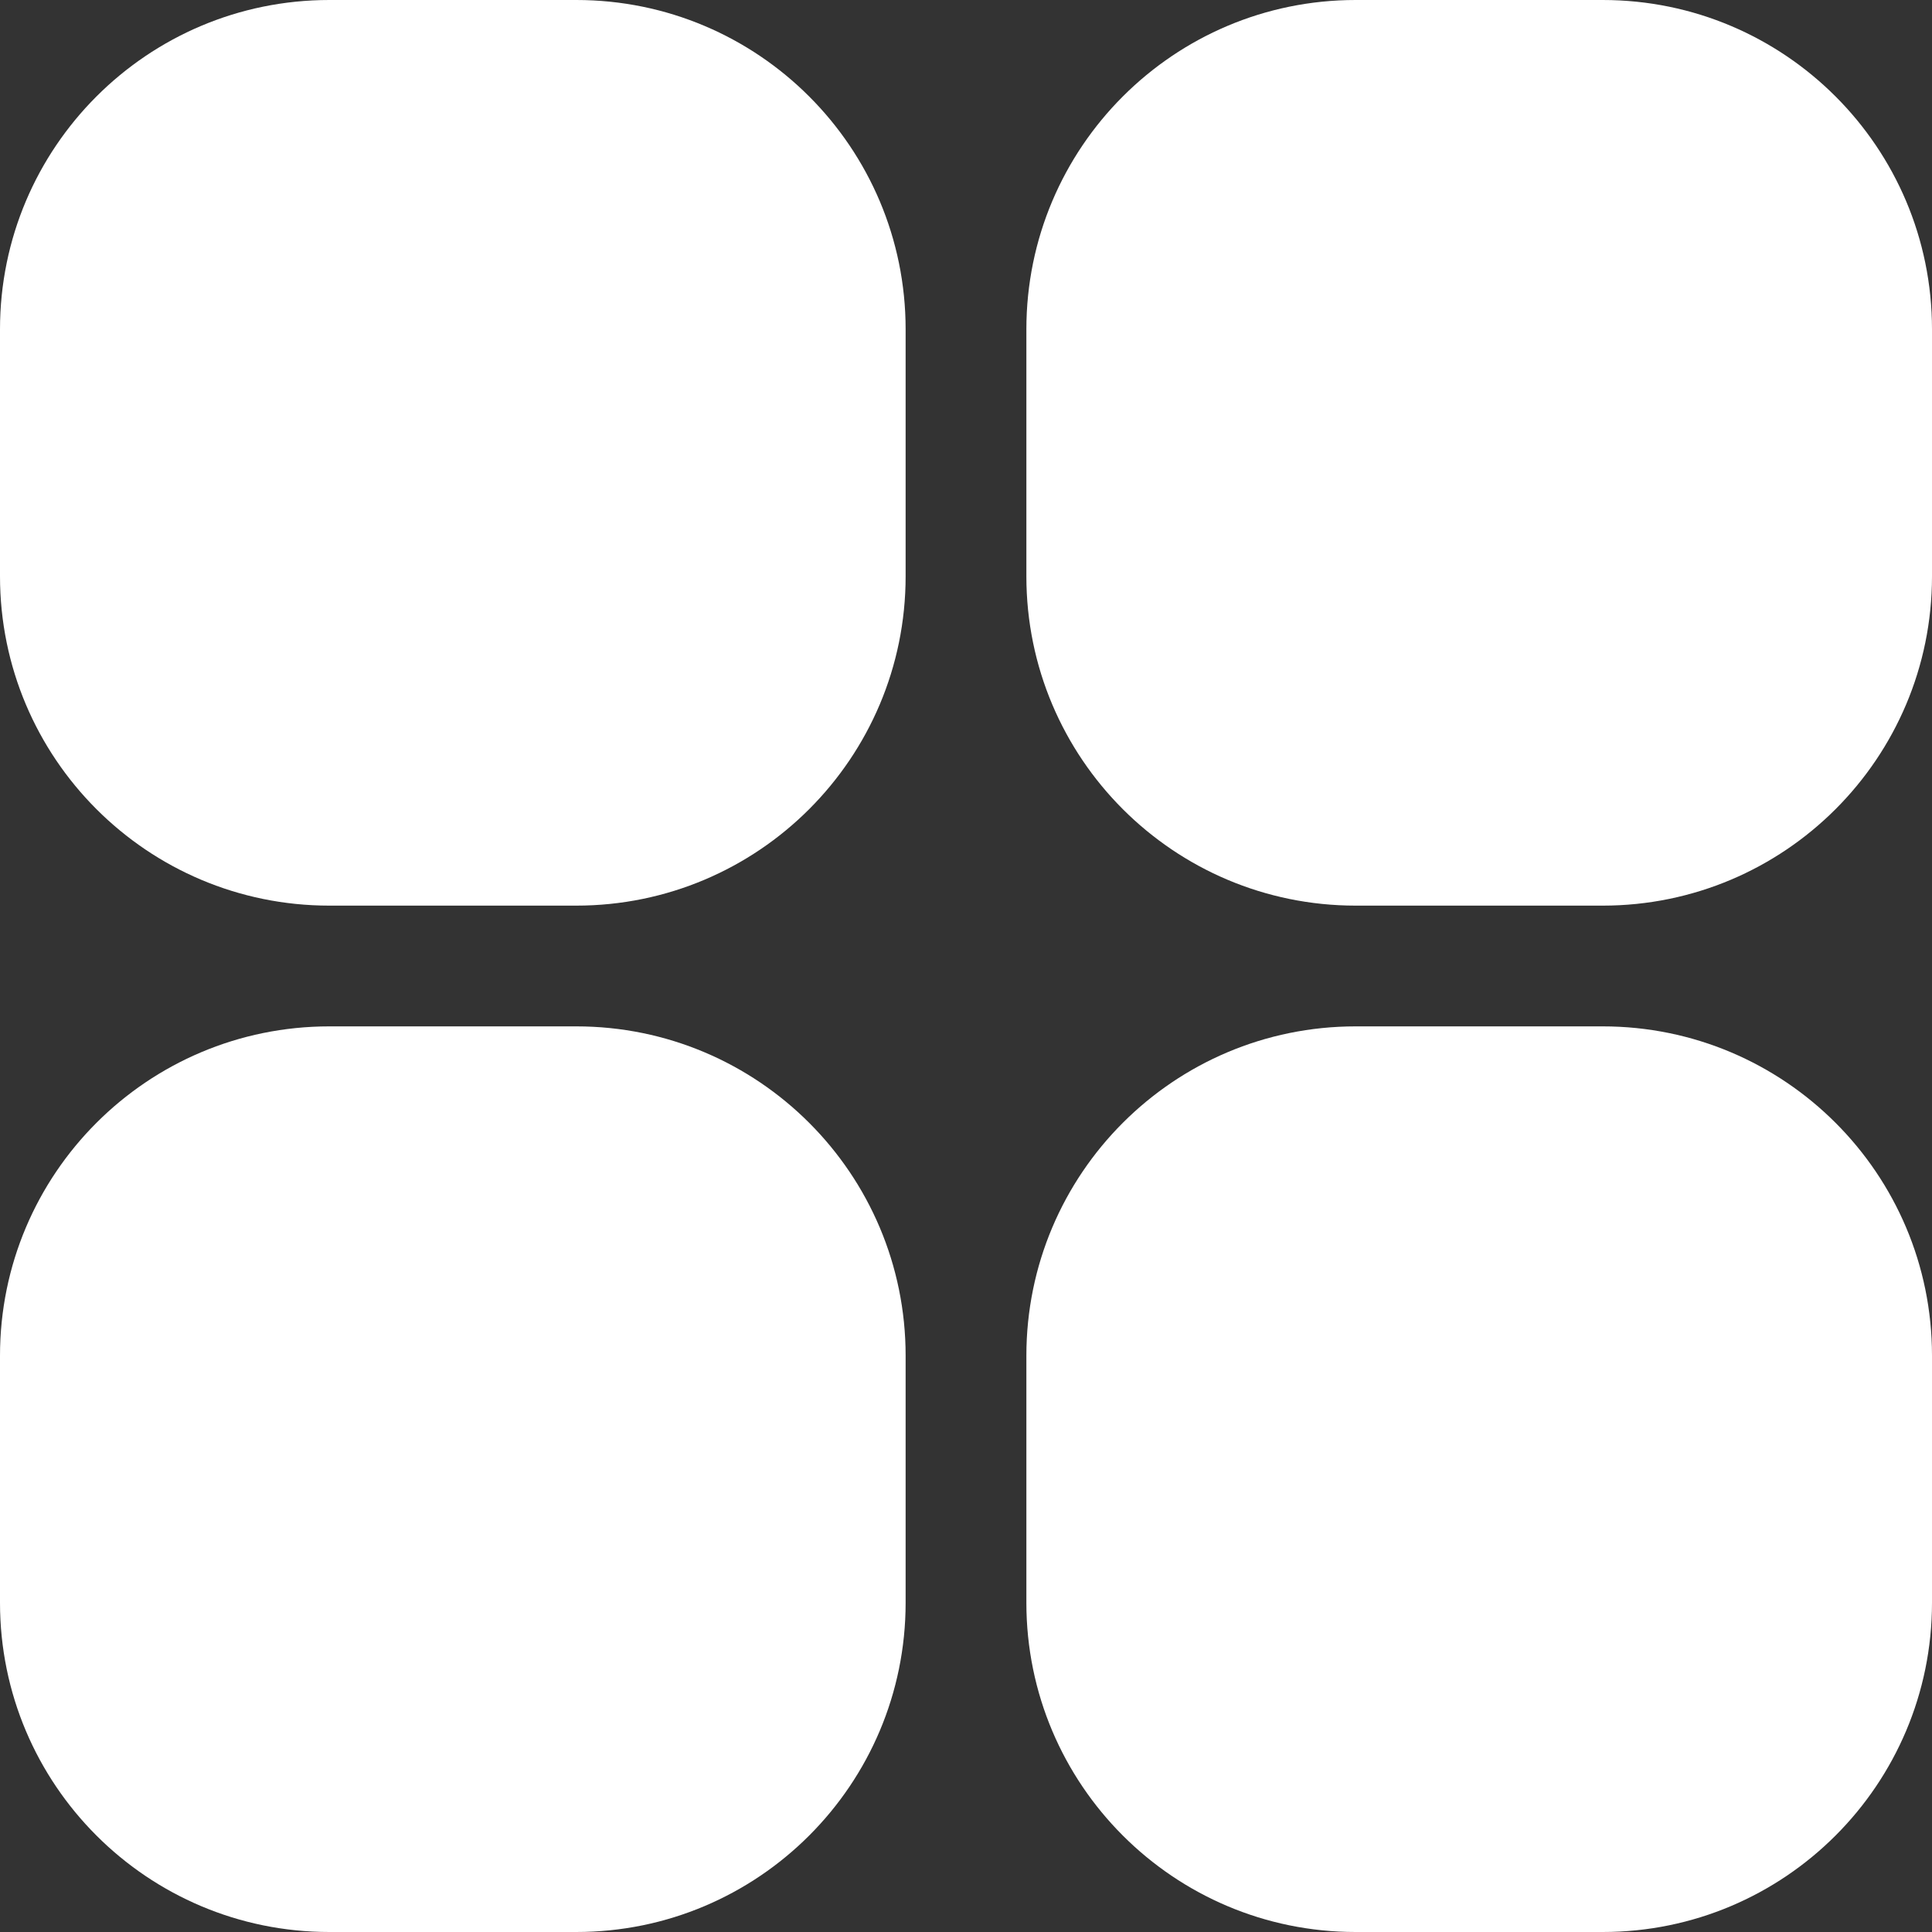 <svg width="32" height="32" viewBox="0 0 32 32" fill="none" xmlns="http://www.w3.org/2000/svg"><rect x="0" y="0" width="32" height="32" fill="#333333" stroke="none"/><path d="M5.455 0H9.545C12.558 0 15 2.442 15 5.455V9.545C15 12.558 12.558 15 9.545 15H5.455C2.442 15 0 12.558 0 9.545V5.455C0 2.442 2.442 0 5.455 0Z" fill="white"></path><path d="M22.454 0H26.546C29.558 0 32 2.442 32 5.455V9.545C32 12.558 29.558 15 26.546 15H22.454C19.442 15 17 12.558 17 9.545V5.455C17 2.442 19.442 0 22.454 0Z" fill="white"></path><path d="M5.455 17H9.545C12.558 17 15 19.442 15 22.454V26.546C15 29.558 12.558 32 9.545 32H5.455C2.442 32 0 29.558 0 26.546V22.455C0 19.442 2.442 17 5.455 17Z" fill="white"></path><path d="M22.454 17H26.546C29.558 17 32 19.442 32 22.454V26.545C32 29.558 29.558 32 26.546 32H22.454C19.442 32 17 29.558 17 26.546V22.455C17 19.442 19.442 17 22.454 17Z" fill="white"></path></svg>